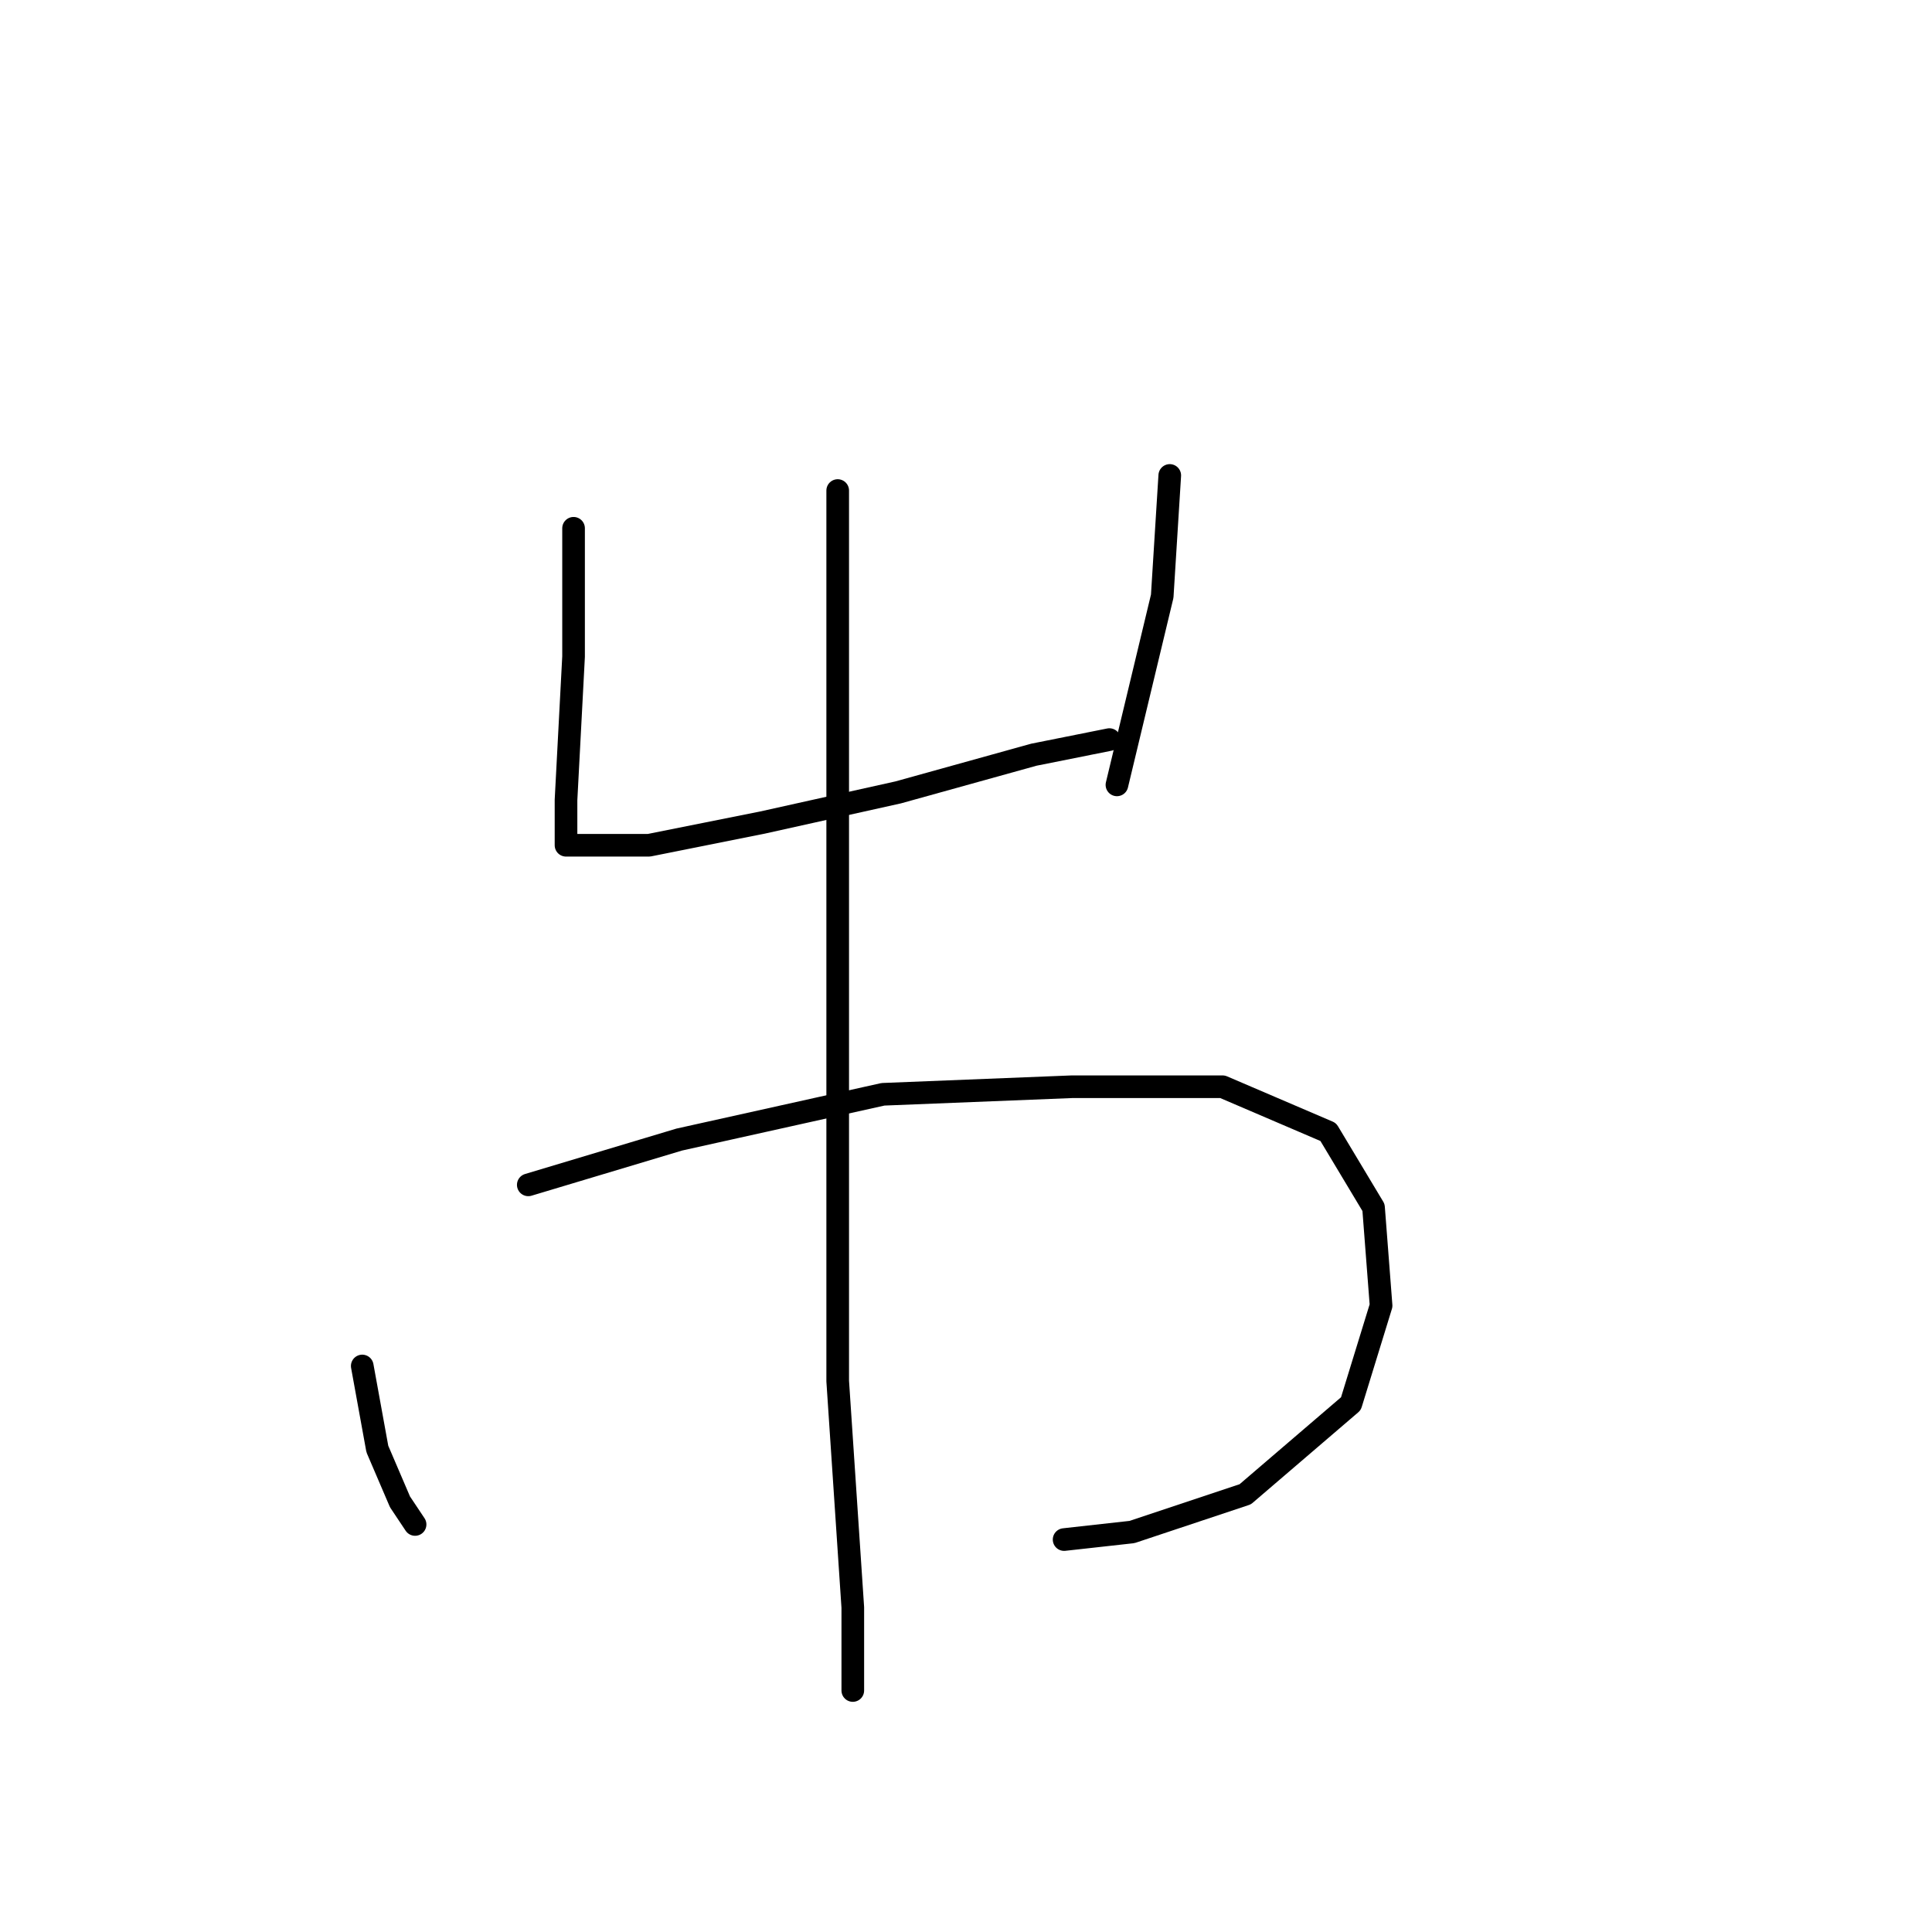 <?xml version="1.0" standalone="no"?>
    <svg width="256" height="256" xmlns="http://www.w3.org/2000/svg" version="1.1">
    <polyline stroke="black" stroke-width="3" stroke-linecap="round" fill="transparent" stroke-linejoin="round" points="76 70 76 87 75 106 75 110 75 112 77 112 86 112 101 109 119 105 137 100 147 98 147 98 " />
        <polyline stroke="black" stroke-width="3" stroke-linecap="round" fill="transparent" stroke-linejoin="round" points="155 63 154 79 148 104 148 104 " />
        <polyline stroke="black" stroke-width="3" stroke-linecap="round" fill="transparent" stroke-linejoin="round" points="48 181 50 192 53 199 55 202 55 202 " />
        <polyline stroke="black" stroke-width="3" stroke-linecap="round" fill="transparent" stroke-linejoin="round" points="70 157 90 151 117 145 142 144 162 144 176 150 182 160 183 173 179 186 165 198 150 203 141 204 141 204 " />
        <polyline stroke="black" stroke-width="3" stroke-linecap="round" fill="transparent" stroke-linejoin="round" points="111 65 111 78 111 105 111 139 111 155 111 183 113 213 113 224 113 224 " />
        </svg>